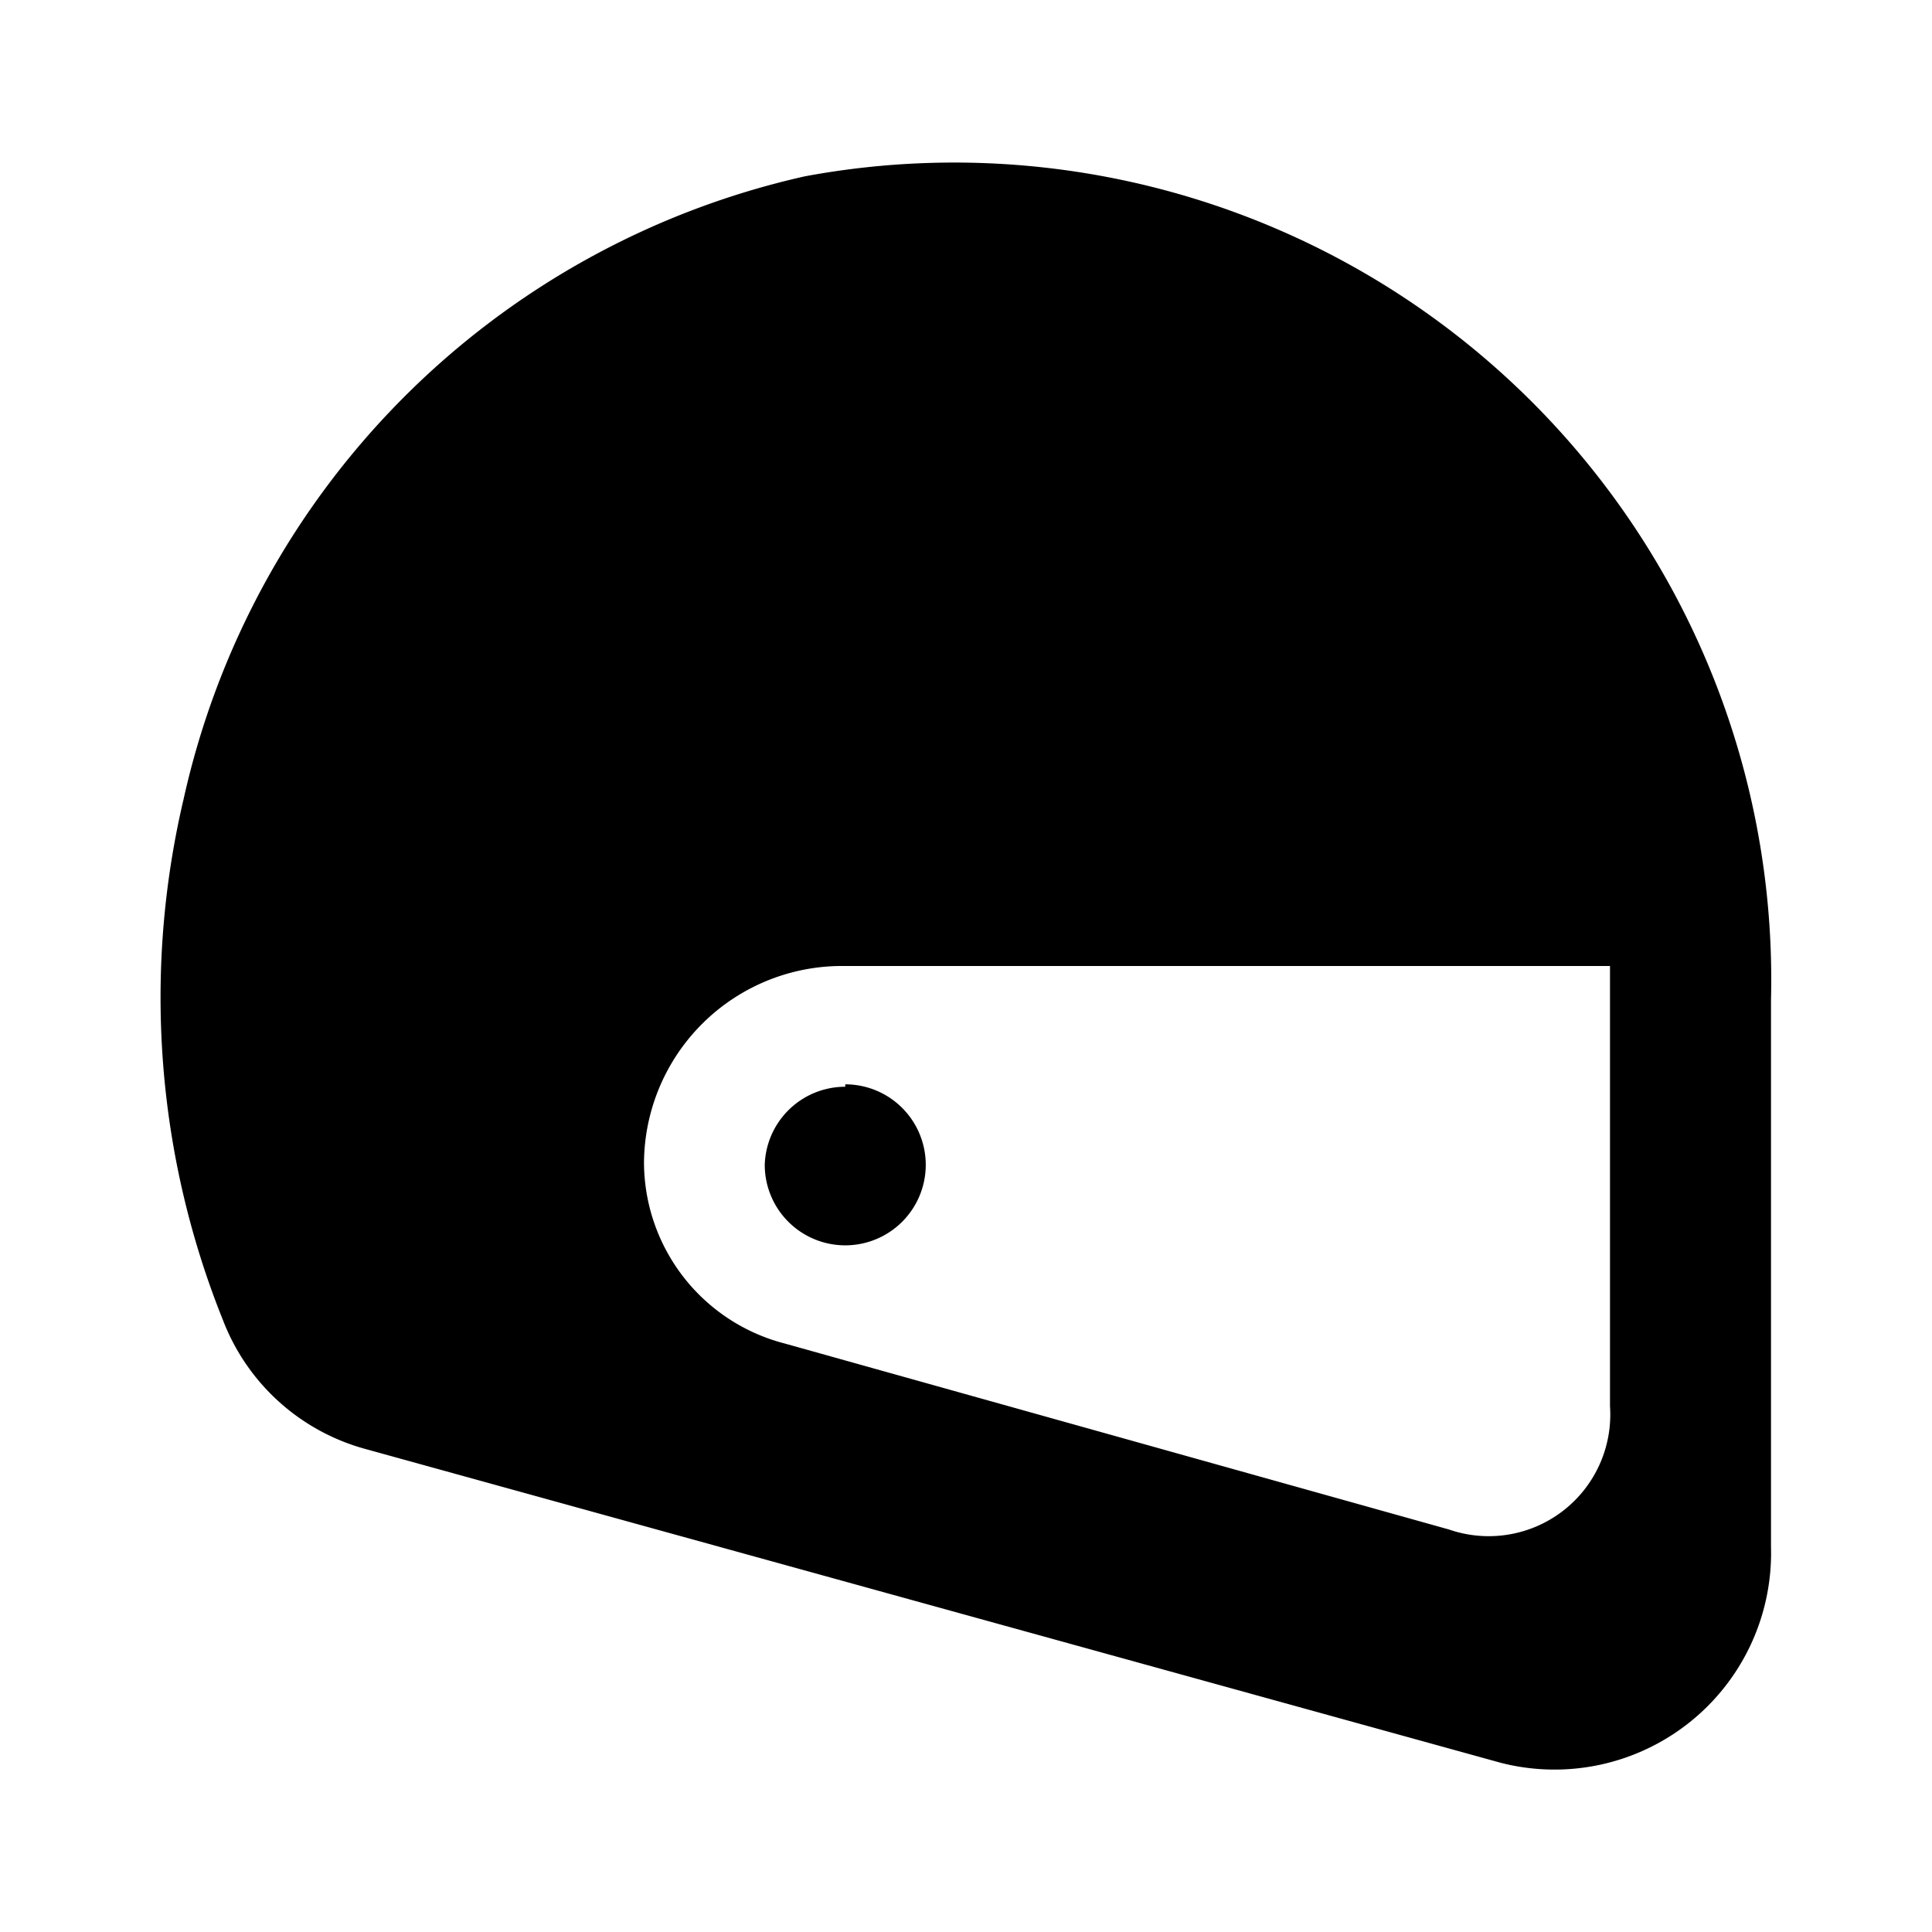 <svg xmlns="http://www.w3.org/2000/svg" viewBox="0 0 24 24"><defs><style>.cls-1{fill:none;}</style></defs><title>SI#Racing</title><g id="base"><path id="auto-moto-racing" d="M10,2.19A10.19,10.19,0,0,0,2.28,9.93a10.75,10.75,0,0,0,.49,6.47A2.64,2.64,0,0,0,4.54,18L18.65,21.9A2.69,2.69,0,0,0,22,19.22v-6.8A10.15,10.15,0,0,0,10,2.19ZM20,17.47A1.51,1.51,0,0,1,18,19L9.75,16.69A2.33,2.33,0,0,1,8,14.45,2.46,2.46,0,0,1,10.49,12H20Zm-9.5-4a1,1,0,1,1-1,1A1,1,0,0,1,10.5,13.5Z"/><rect class="cls-1" width="24" height="24"/></g></svg>